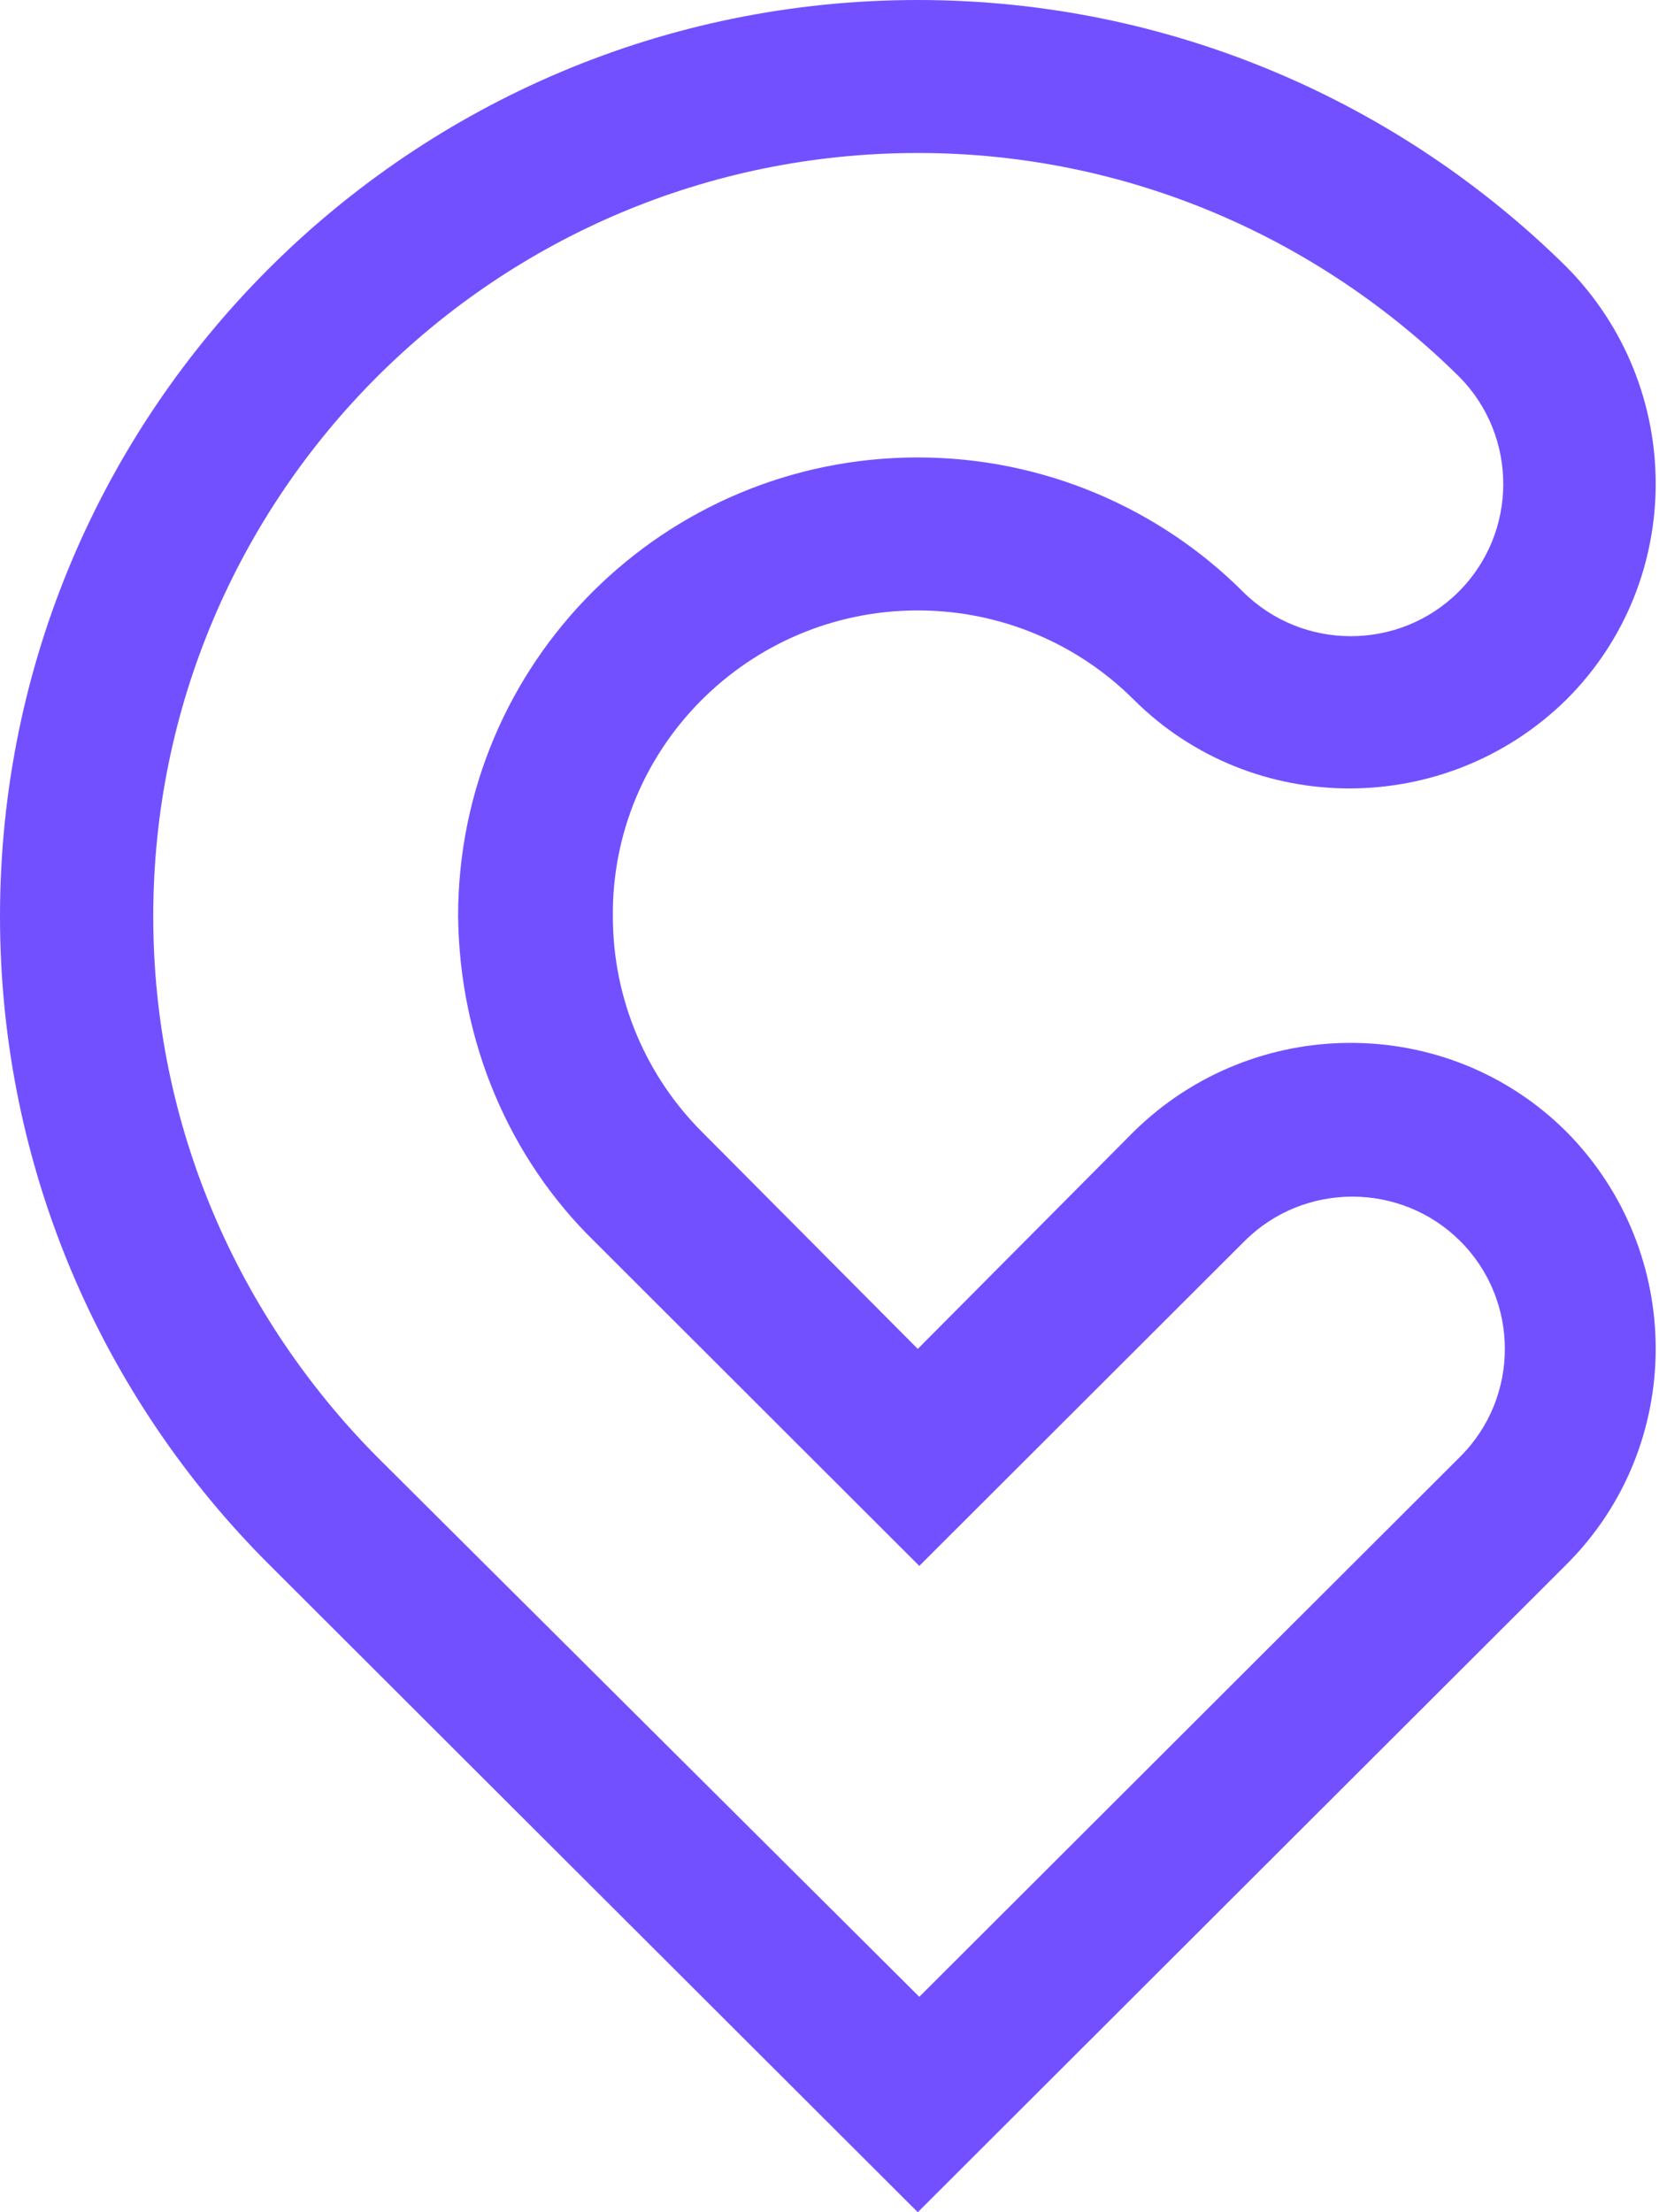 <svg class="icon" viewBox="0 0 24 32" fill="none" xmlns="http://www.w3.org/2000/svg">
  <path d="M13.277 8.83C14.498 8.83 15.606 9.327 16.398 10.117C18.117 11.834 20.921 11.834 22.663 10.117C24.382 8.401 24.382 5.601 22.663 3.862C20.265 1.49 16.941 0 13.277 0C5.948 0 0 5.939 0 13.256C0 16.915 1.493 20.234 3.89 22.628L13.277 32L22.663 22.628C24.382 20.912 24.382 18.111 22.663 16.373C20.944 14.656 18.14 14.656 16.398 16.373L13.277 19.512L10.155 16.373C9.364 15.582 8.866 14.476 8.866 13.256C8.844 10.817 10.834 8.83 13.277 8.83ZM8.595 17.953L13.299 22.651L18.004 17.953C18.863 17.095 20.265 17.095 21.125 17.953C21.985 18.812 21.985 20.212 21.125 21.07L13.299 28.884L5.451 21.07C3.461 19.06 2.217 16.305 2.217 13.256C2.217 7.159 7.17 2.213 13.277 2.213C16.33 2.213 19.089 3.455 21.102 5.442C21.962 6.301 21.962 7.701 21.102 8.559C20.243 9.417 18.841 9.417 17.981 8.559C16.782 7.362 15.109 6.617 13.277 6.617C9.613 6.617 6.627 9.575 6.627 13.256C6.65 15.085 7.373 16.756 8.595 17.953Z" fill="#7350FF"/>
</svg>
